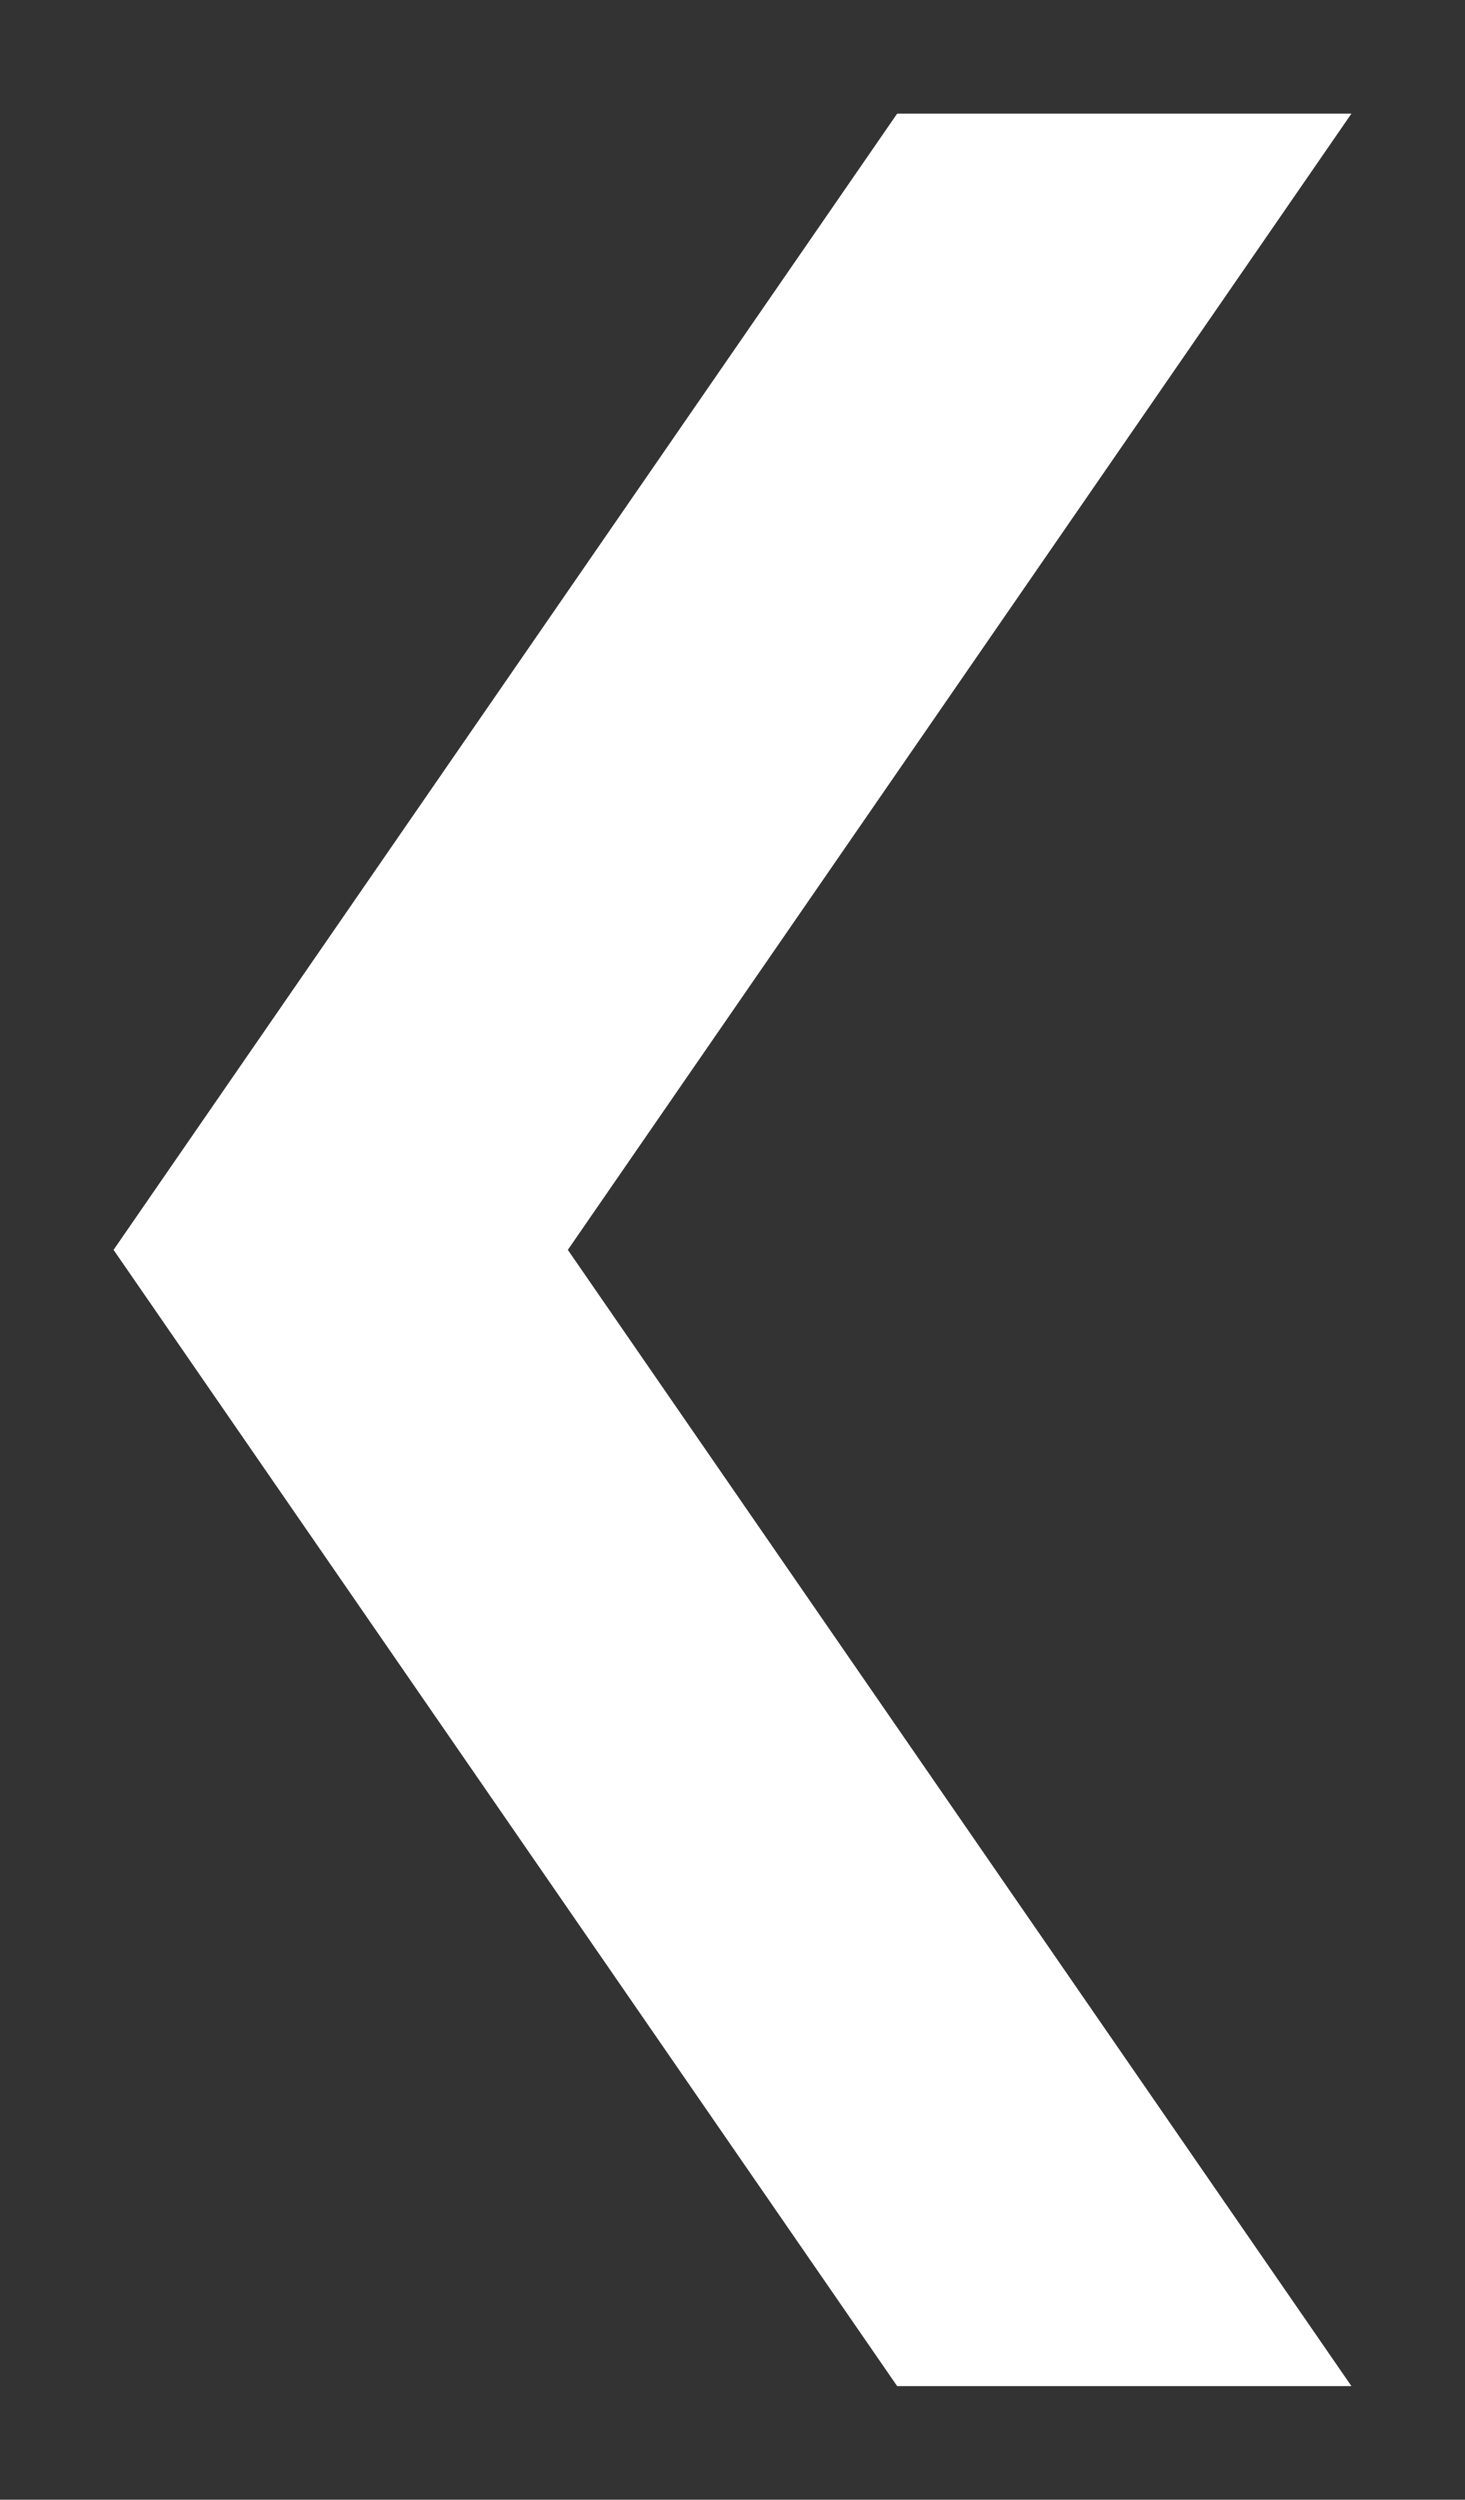 <?xml version="1.0" encoding="utf-8"?>
<!-- Generator: Adobe Illustrator 22.0.1, SVG Export Plug-In . SVG Version: 6.00 Build 0)  -->
<svg version="1.1" id="圖層_1" xmlns="http://www.w3.org/2000/svg" xmlns:xlink="http://www.w3.org/1999/xlink" x="0px" y="0px"
	 viewBox="0 0 12.9 22" style="enable-background:new 0 0 12.9 22;" xml:space="preserve">
<rect x="0" y="0" width="12.9" height="22" fill="#333333" stroke="none"/>
<style type="text/css">
	.st0{fill:#FFFFFF;}
</style>
<polygon class="st0" points="7.9,1 11.9,1 5,11 11.9,21 7.9,21 1,11 "/>
</svg>
